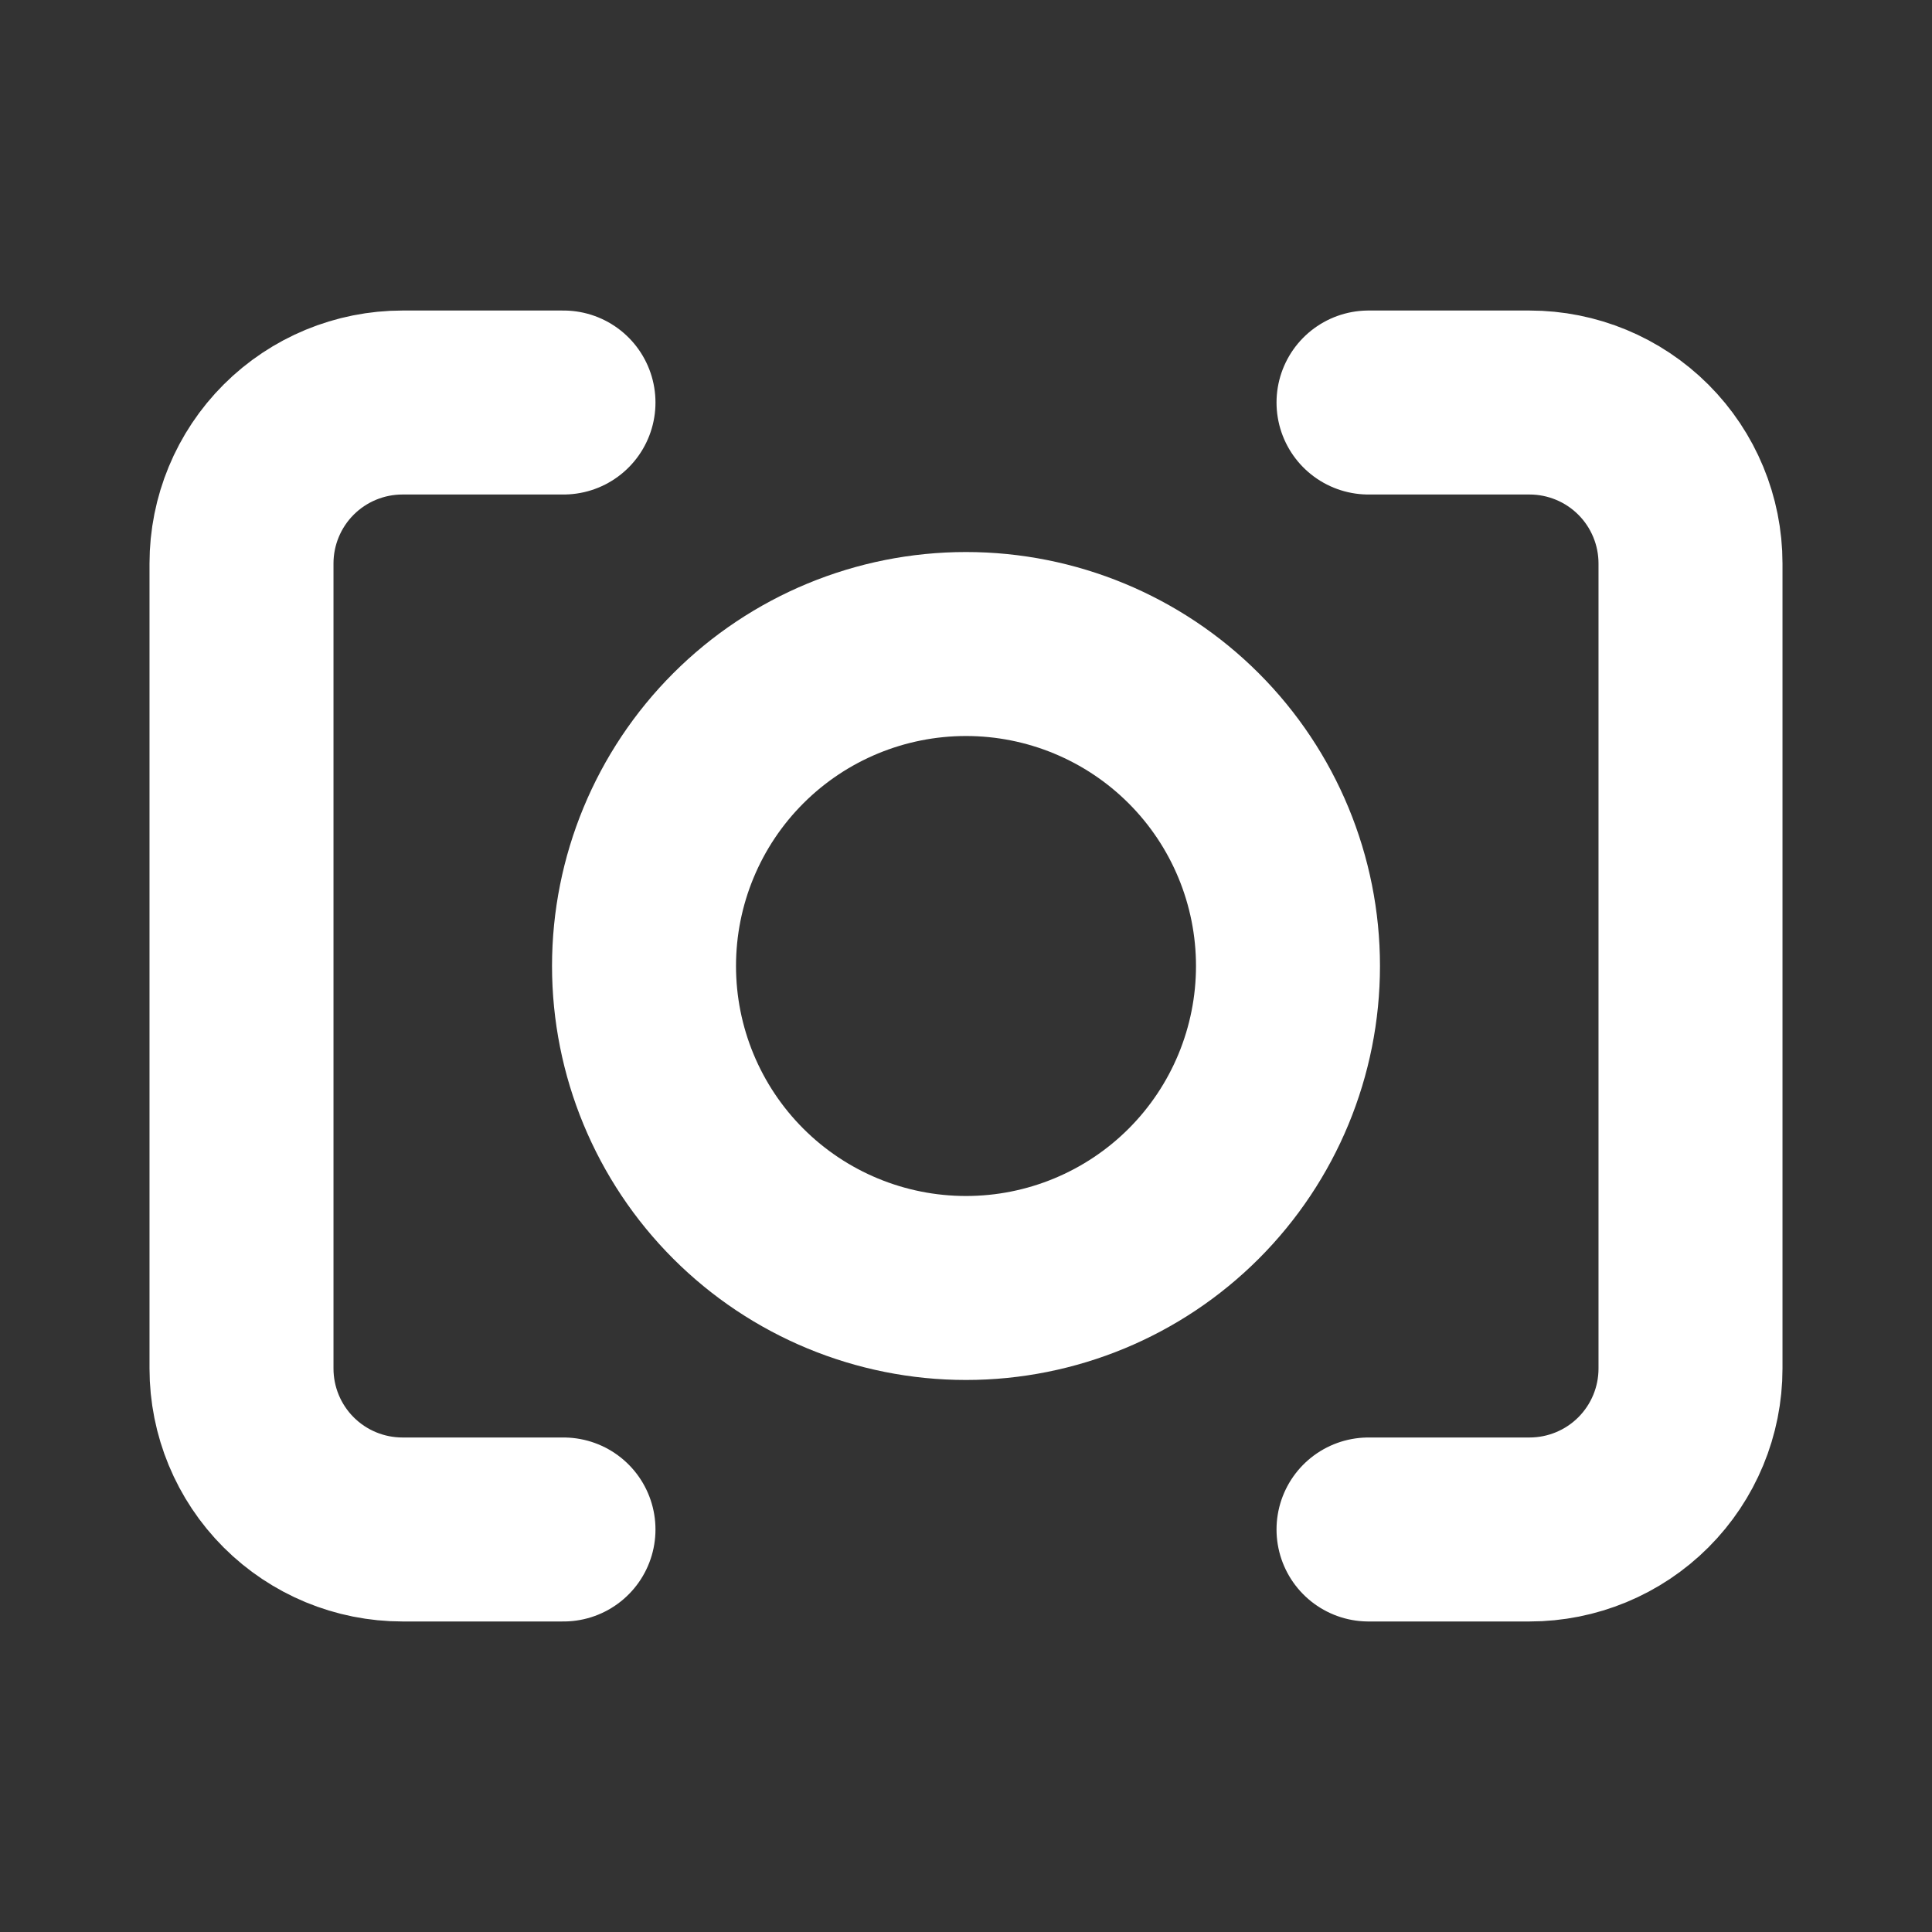 <svg width="35" height="35" viewBox="0 0 35 35" fill="none" xmlns="http://www.w3.org/2000/svg">
<rect x="0" y="0" width="35" height="35" fill="#333333" stroke="none"/>
<g clip-path="url(#clip0_1_25)">
<path d="M24.792 7.292H27.708C28.482 7.292 29.224 7.599 29.771 8.146C30.318 8.693 30.625 9.435 30.625 10.208V24.792C30.625 25.565 30.318 26.307 29.771 26.854C29.224 27.401 28.482 27.708 27.708 27.708H24.792" stroke="white" stroke-width="3.333" stroke-linecap="round" stroke-linejoin="round"/>
<path d="M10.208 27.708H7.292C6.518 27.708 5.776 27.401 5.229 26.854C4.682 26.307 4.375 25.565 4.375 24.792V10.208C4.375 9.435 4.682 8.693 5.229 8.146C5.776 7.599 6.518 7.292 7.292 7.292H10.208" stroke="white" stroke-width="3.333" stroke-linecap="round" stroke-linejoin="round"/>
<path d="M11.667 17.5C11.667 19.047 12.281 20.531 13.375 21.625C14.469 22.719 15.953 23.333 17.5 23.333C19.047 23.333 20.531 22.719 21.625 21.625C22.719 20.531 23.333 19.047 23.333 17.5C23.333 15.953 22.719 14.469 21.625 13.375C20.531 12.281 19.047 11.667 17.5 11.667C15.953 11.667 14.469 12.281 13.375 13.375C12.281 14.469 11.667 15.953 11.667 17.5Z" stroke="white" stroke-width="3.333" stroke-linecap="round" stroke-linejoin="round"/>
</g>
<defs>
<clipPath id="clip0_1_25">
<rect width="35" height="35" fill="white"/>
</clipPath>
</defs>
</svg>




